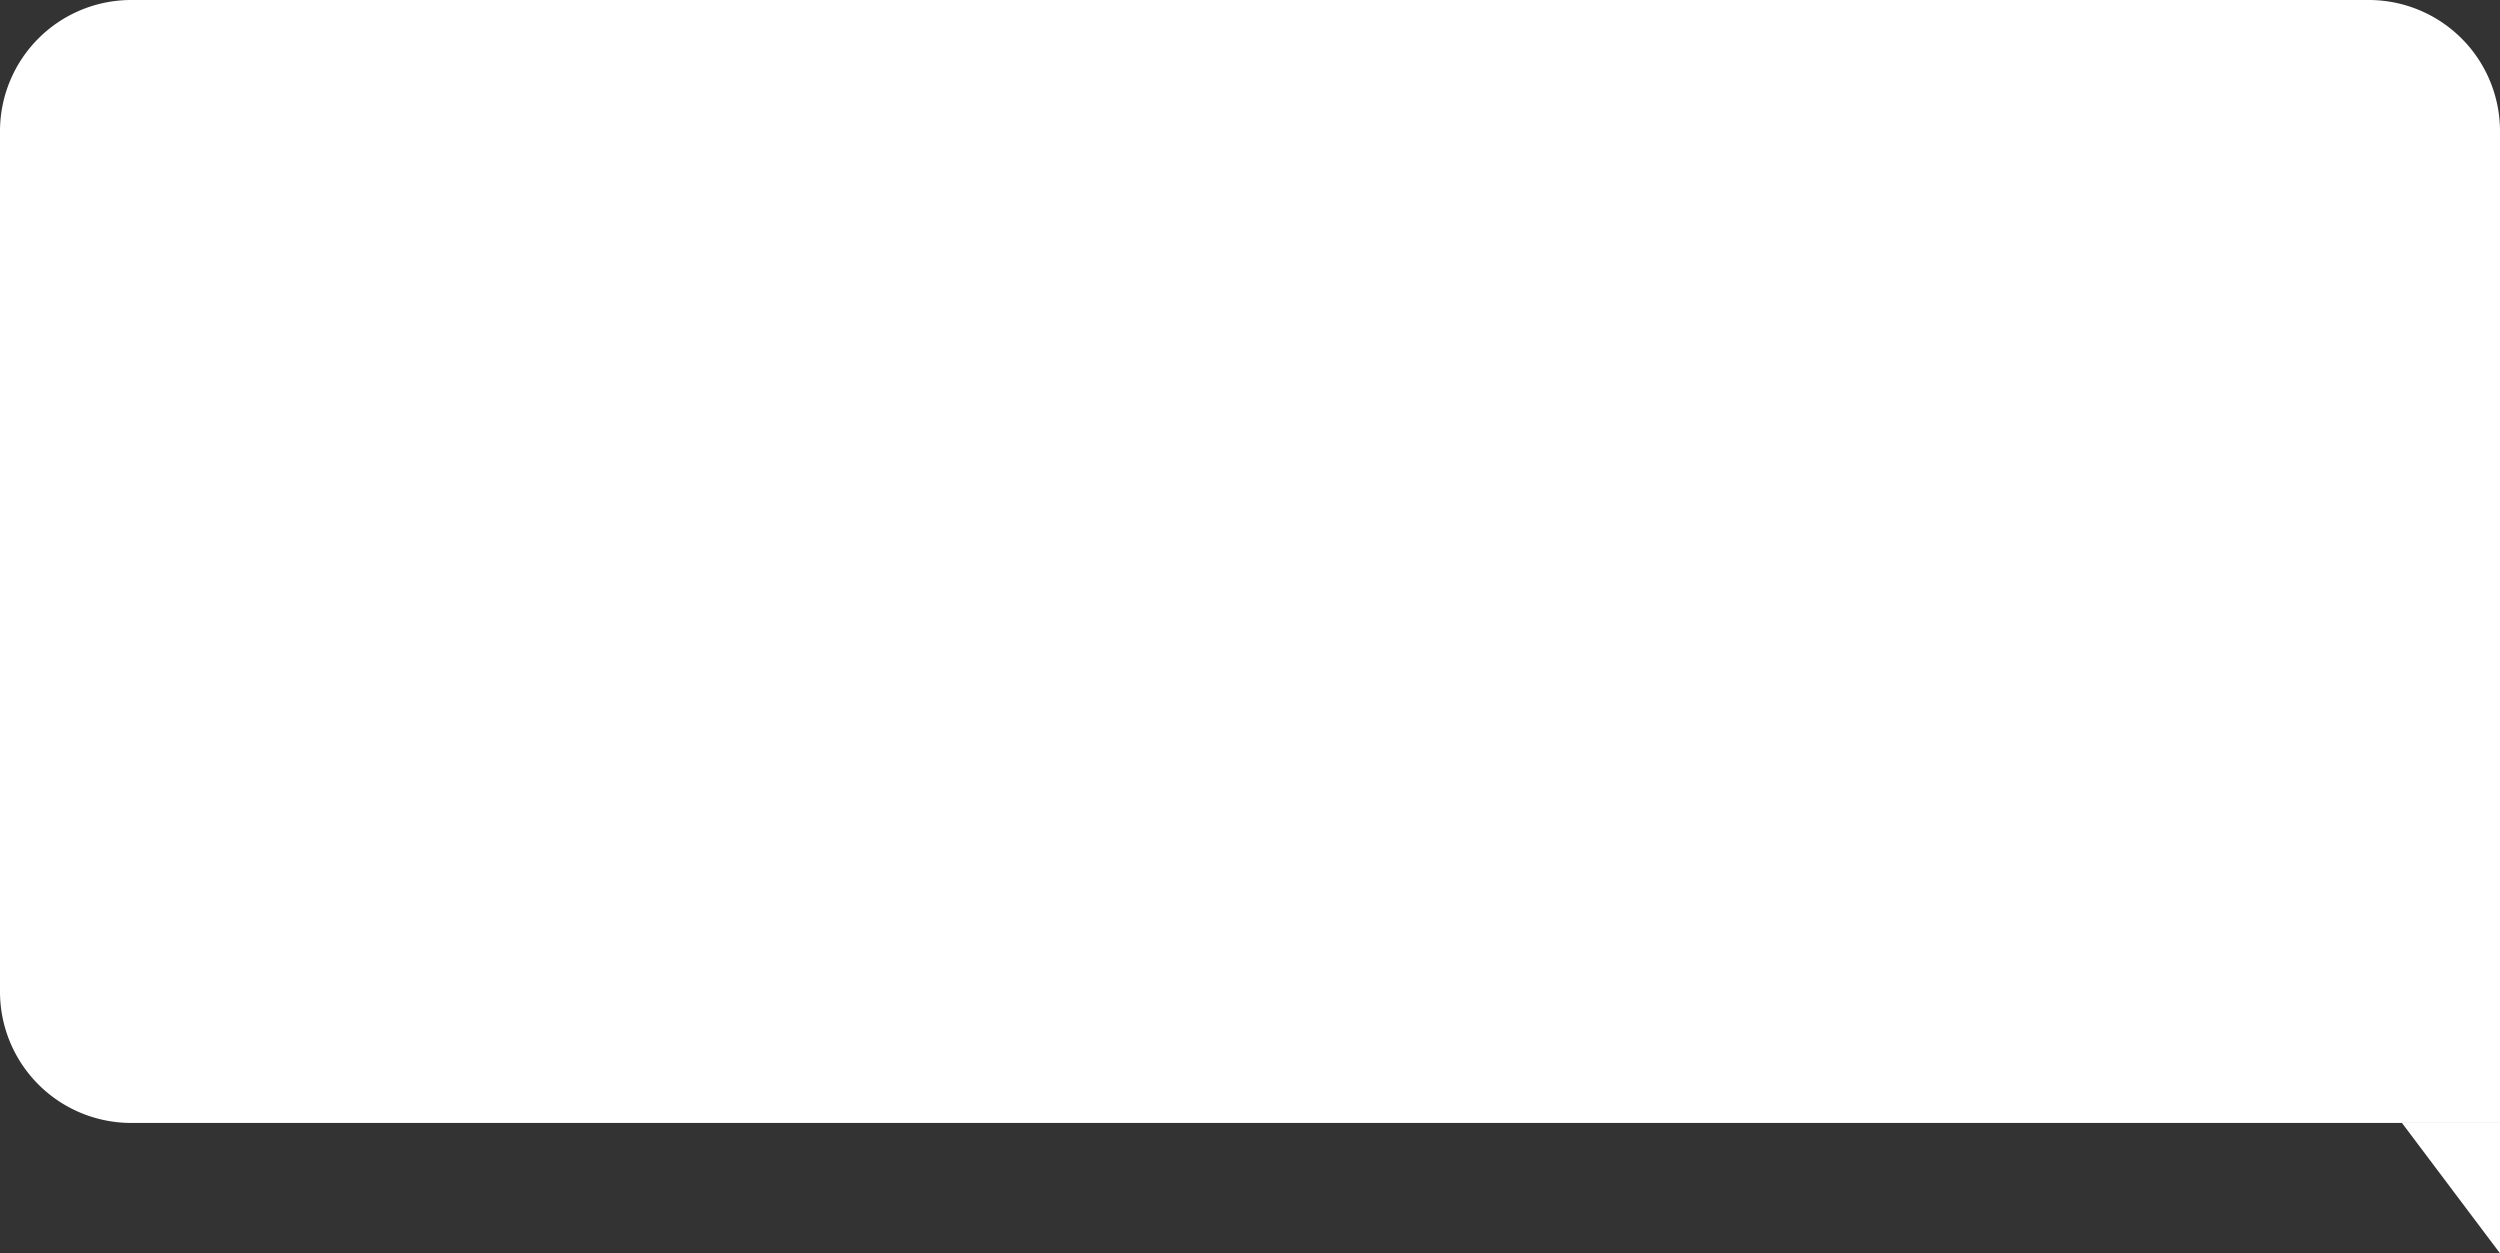 <svg preserveAspectRatio="none" xmlns="http://www.w3.org/2000/svg" viewBox="0 0 360 180.477"><rect x="0" y="0" width="360" height="180.477" fill="#333333" stroke="none"/><defs><style>.a{fill:#fff;}</style></defs><path class="a" d="M18.899,0H341.101A18.899,18.899,0,0,1,360,18.899V161.704a0,0,0,0,1,0,0H18.899A18.899,18.899,0,0,1,0,142.804V18.899A18.899,18.899,0,0,1,18.899,0Z"/><polyline class="a" points="347.27 161.675 360 161.675 360 180.477 345.86 161.675"/></svg>

